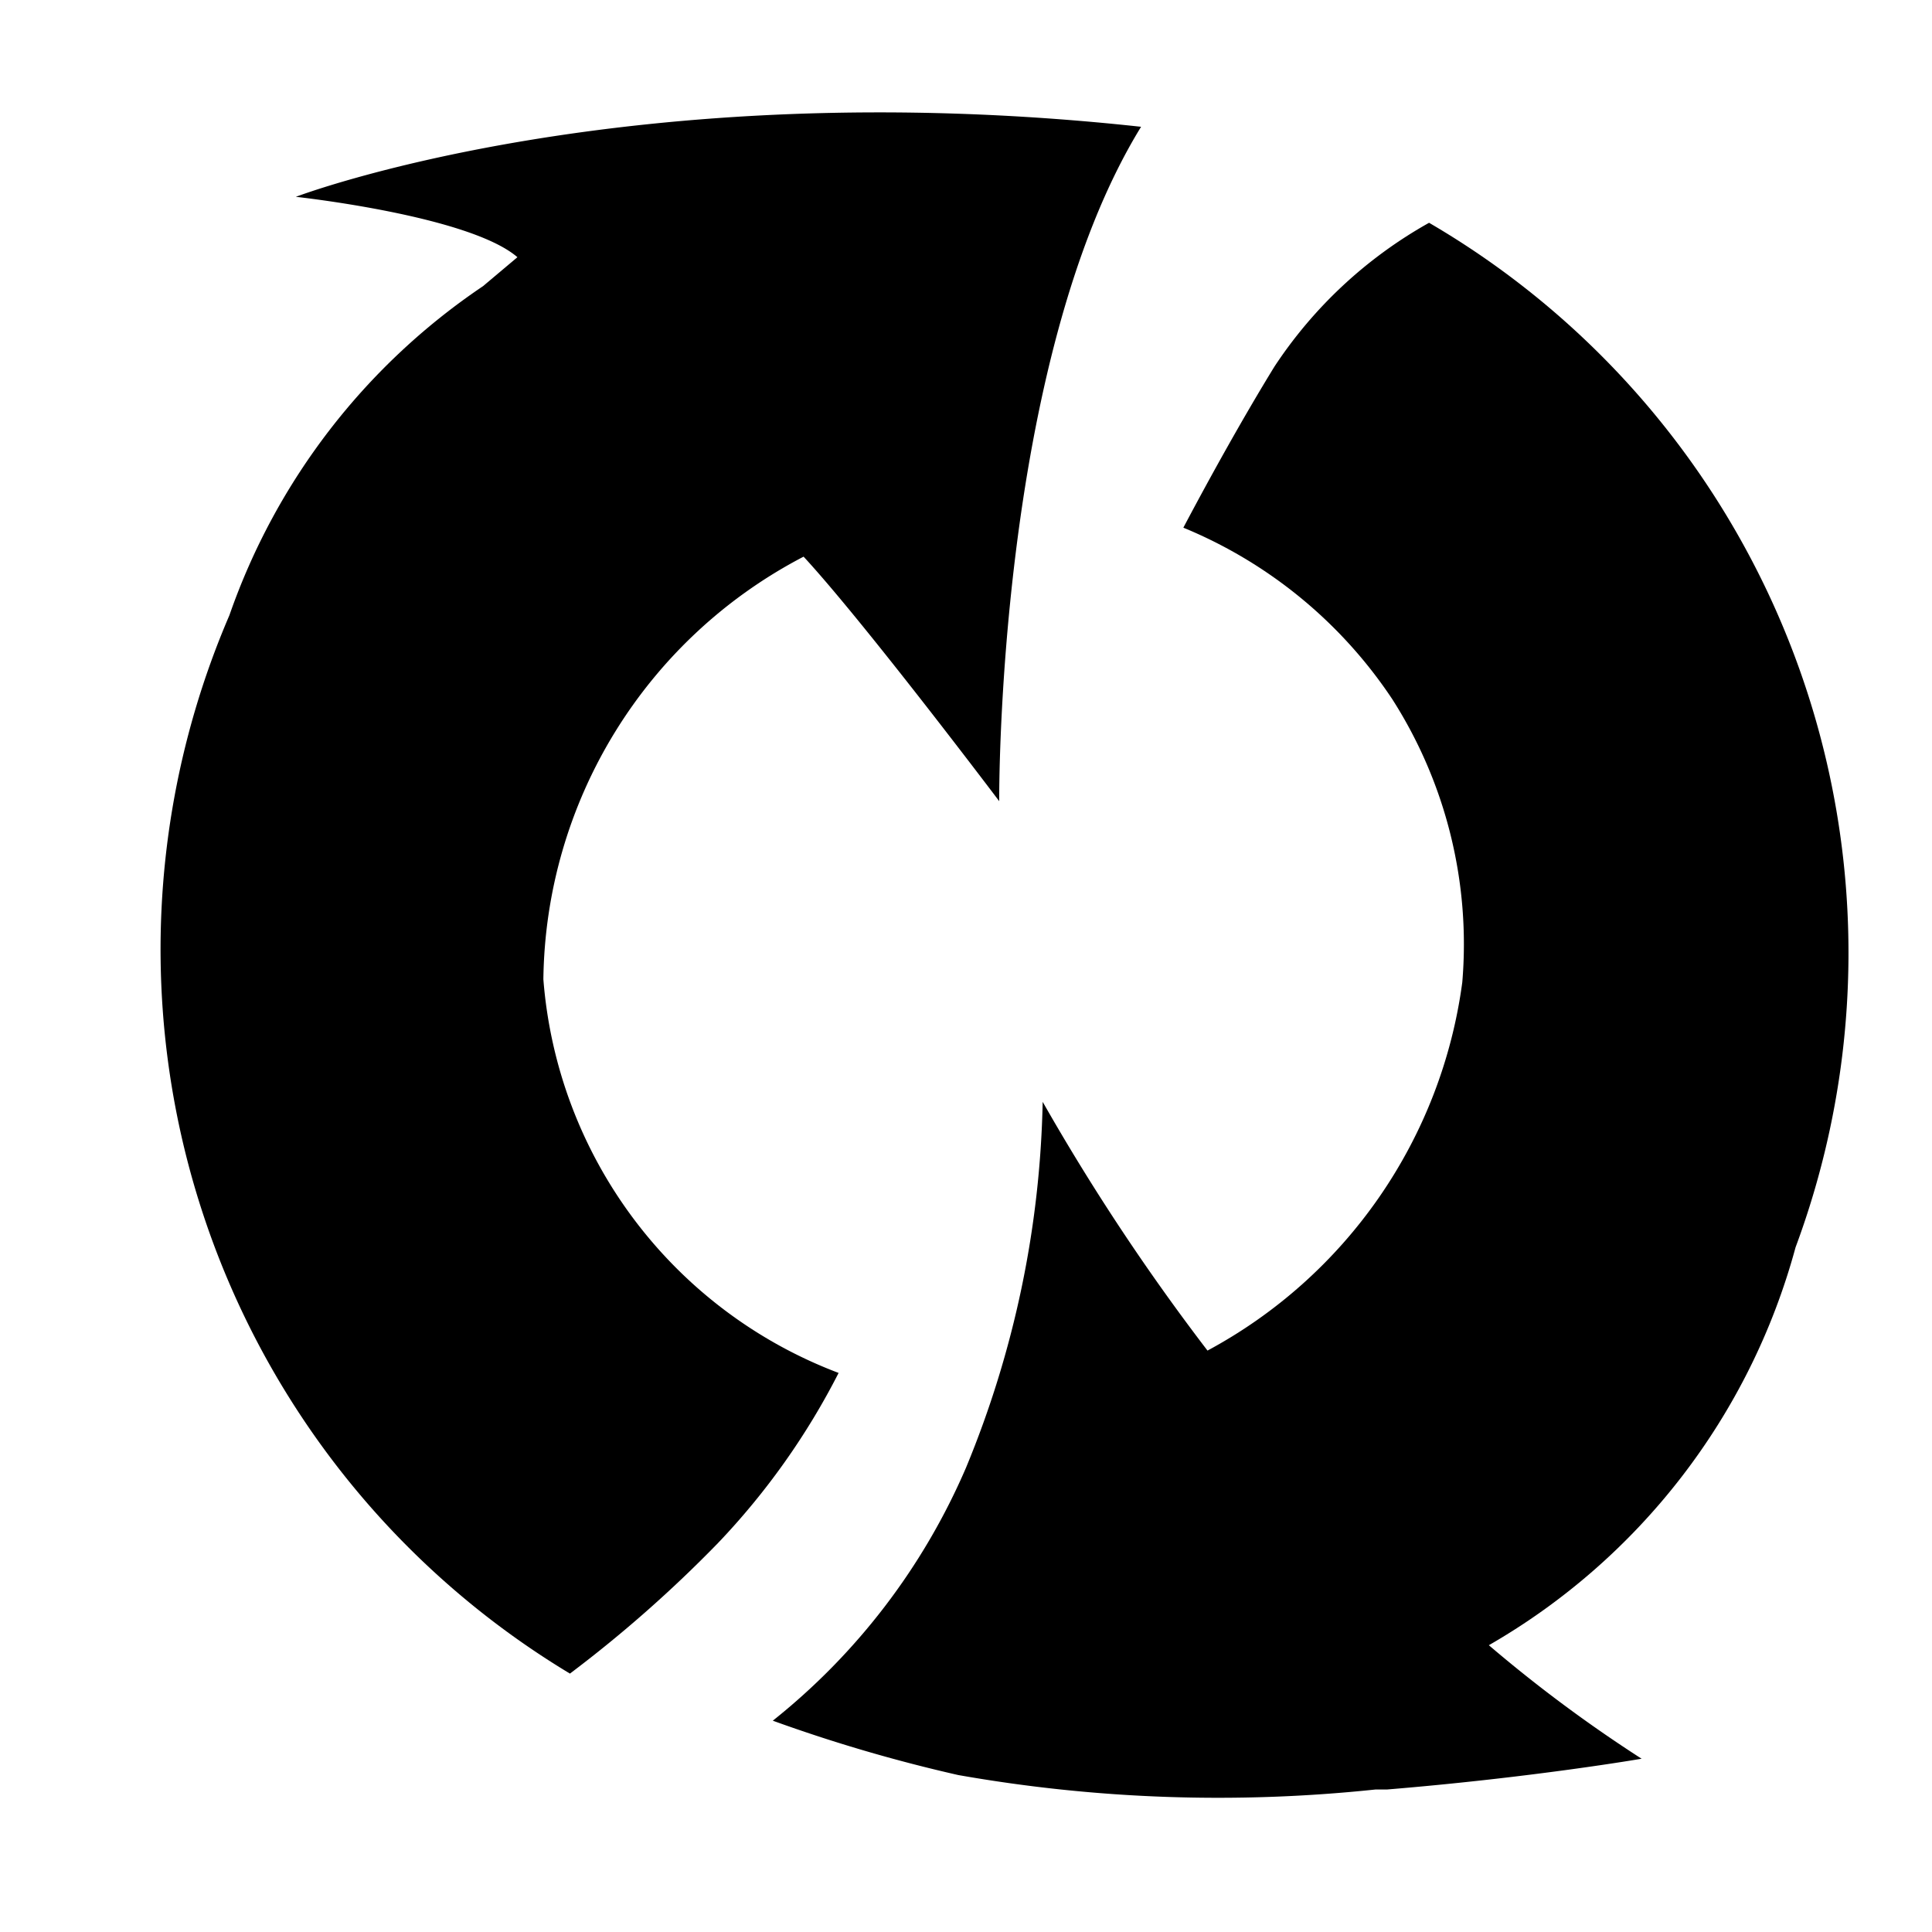 <svg xmlns="http://www.w3.org/2000/svg" viewBox="0 0 32 32"><defs><style>.cls-1{fill-rule:evenodd;}</style></defs><title>firefox</title><g id="General-icons"><path class="cls-1" d="M9,16.22a8,8,0,0,1,4.31-7c1,1.08,3.24,4.05,3.24,4.05S16.5,6,18.9,2.1c-8.53-.93-14,1.16-14,1.16s2.87.31,3.67,1L8,4.74A10.88,10.88,0,0,0,3.8,10.19,14,14,0,0,0,9.44,27.72a21.24,21.24,0,0,0,2.45-2.16,11.93,11.93,0,0,0,2-2.82A7.6,7.6,0,0,1,9,16.22Z"/><path class="cls-1" d="M23.67,3.69a7.39,7.39,0,0,0-2.56,2.38c-.51.83-1.05,1.8-1.51,2.67a7.65,7.65,0,0,1,3.46,2.84,7.53,7.53,0,0,1,1.16,4.69A8.15,8.15,0,0,1,20,22.37a36.4,36.4,0,0,1-2.73-4.12A16.69,16.69,0,0,1,16,24.31,10.82,10.82,0,0,1,12.8,28.5a25.78,25.78,0,0,0,3.07.9,24.79,24.79,0,0,0,6.91.24l.19,0c2.43-.2,4.22-.51,4.22-.51a23.41,23.41,0,0,1-2.53-1.88,10.89,10.89,0,0,0,5.08-6.59A14,14,0,0,0,23.67,3.69Z"/></g></svg>